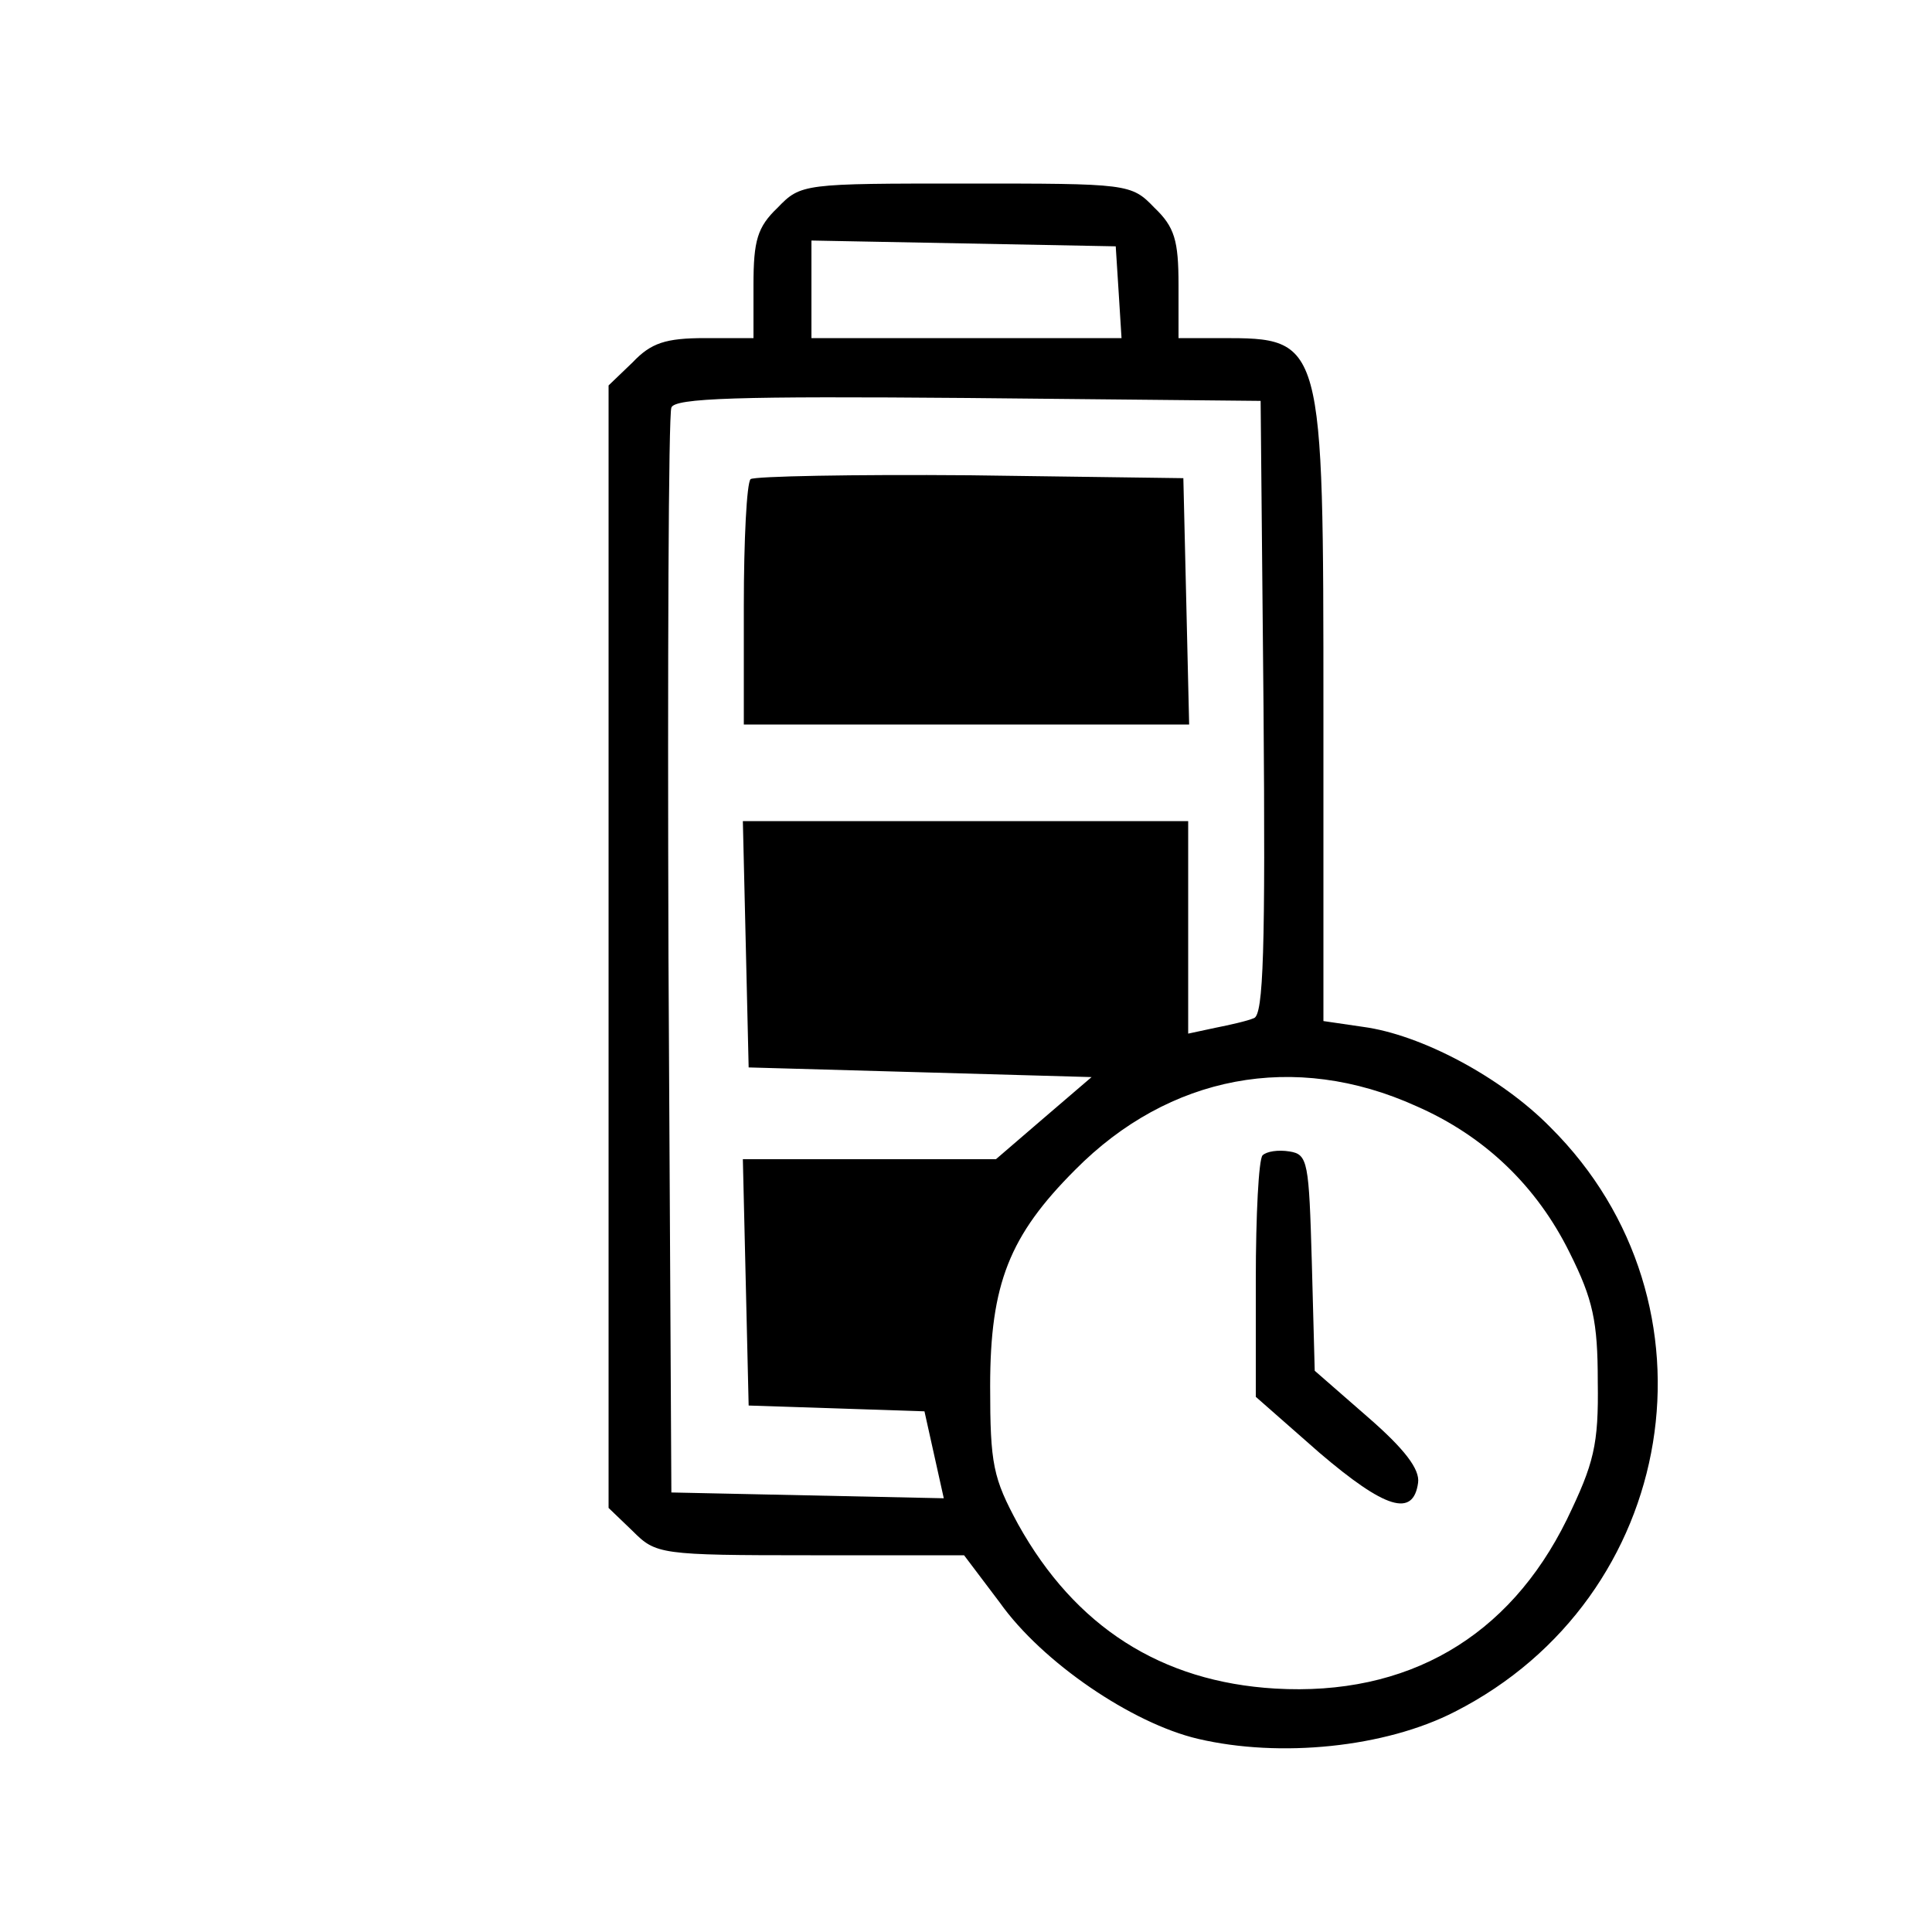 <?xml version="1.0" standalone="no"?>
<!DOCTYPE svg PUBLIC "-//W3C//DTD SVG 20010904//EN"
 "http://www.w3.org/TR/2001/REC-SVG-20010904/DTD/svg10.dtd">
<svg version="1.0" xmlns="http://www.w3.org/2000/svg"
 width="200pt" height="200pt" viewBox="0 0 200 200"
 preserveAspectRatio="xMidYMid meet">

<g transform="translate(0,200) scale(0.1,-0.1)"
fill="#000000" stroke="none">
<path d="M805 1785 c-21 -20 -25 -34 -25 -80 l0 -55 -50 0 c-41 0 -56 -5 -75
-25 l-25 -24 0 -581 0 -581 25 -24 c24 -24 28 -25 184 -25 l159 0 37 -49 c44
-62 137 -125 205 -141 85 -20 194 -9 266 28 232 118 282 423 99 605 -51 52
-134 96 -194 104 l-41 6 0 319 c0 388 0 388 -106 388 l-44 0 0 55 c0 46 -4 60
-25 80 -24 25 -27 25 -195 25 -168 0 -171 0 -195 -25z m353 -87 l3 -48 -160 0
-161 0 0 50 0 51 158 -3 157 -3 3 -47z m150 -431 c2 -249 0 -318 -10 -321 -7
-3 -25 -7 -40 -10 l-28 -6 0 110 0 110 -230 0 -231 0 3 -127 3 -128 178 -5
177 -5 -49 -42 -50 -43 -131 0 -131 0 3 -127 3 -128 91 -3 91 -3 10 -45 10
-45 -141 3 -141 3 -3 555 c-1 305 0 561 3 568 3 10 70 12 307 10 l303 -3 3
-318z m158 -412 c71 -31 125 -83 159 -152 24 -48 29 -71 29 -133 1 -66 -4 -85
-32 -143 -60 -122 -165 -183 -302 -175 -118 7 -207 64 -266 170 -26 48 -29 62
-29 143 0 106 20 156 88 224 97 98 227 123 353 66z"/>
<path d="M777 1504 c-4 -4 -7 -63 -7 -131 l0 -123 230 0 231 0 -3 128 -3 127
-221 3 c-121 1 -223 -1 -227 -4z"/>
<path d="M1307 804 c-4 -4 -7 -62 -7 -129 l0 -121 66 -58 c68 -58 97 -67 102
-31 2 14 -14 35 -52 68 l-55 48 -3 112 c-3 104 -4 112 -23 115 -12 2 -24 0
-28 -4z"/>
</g>
</svg>
